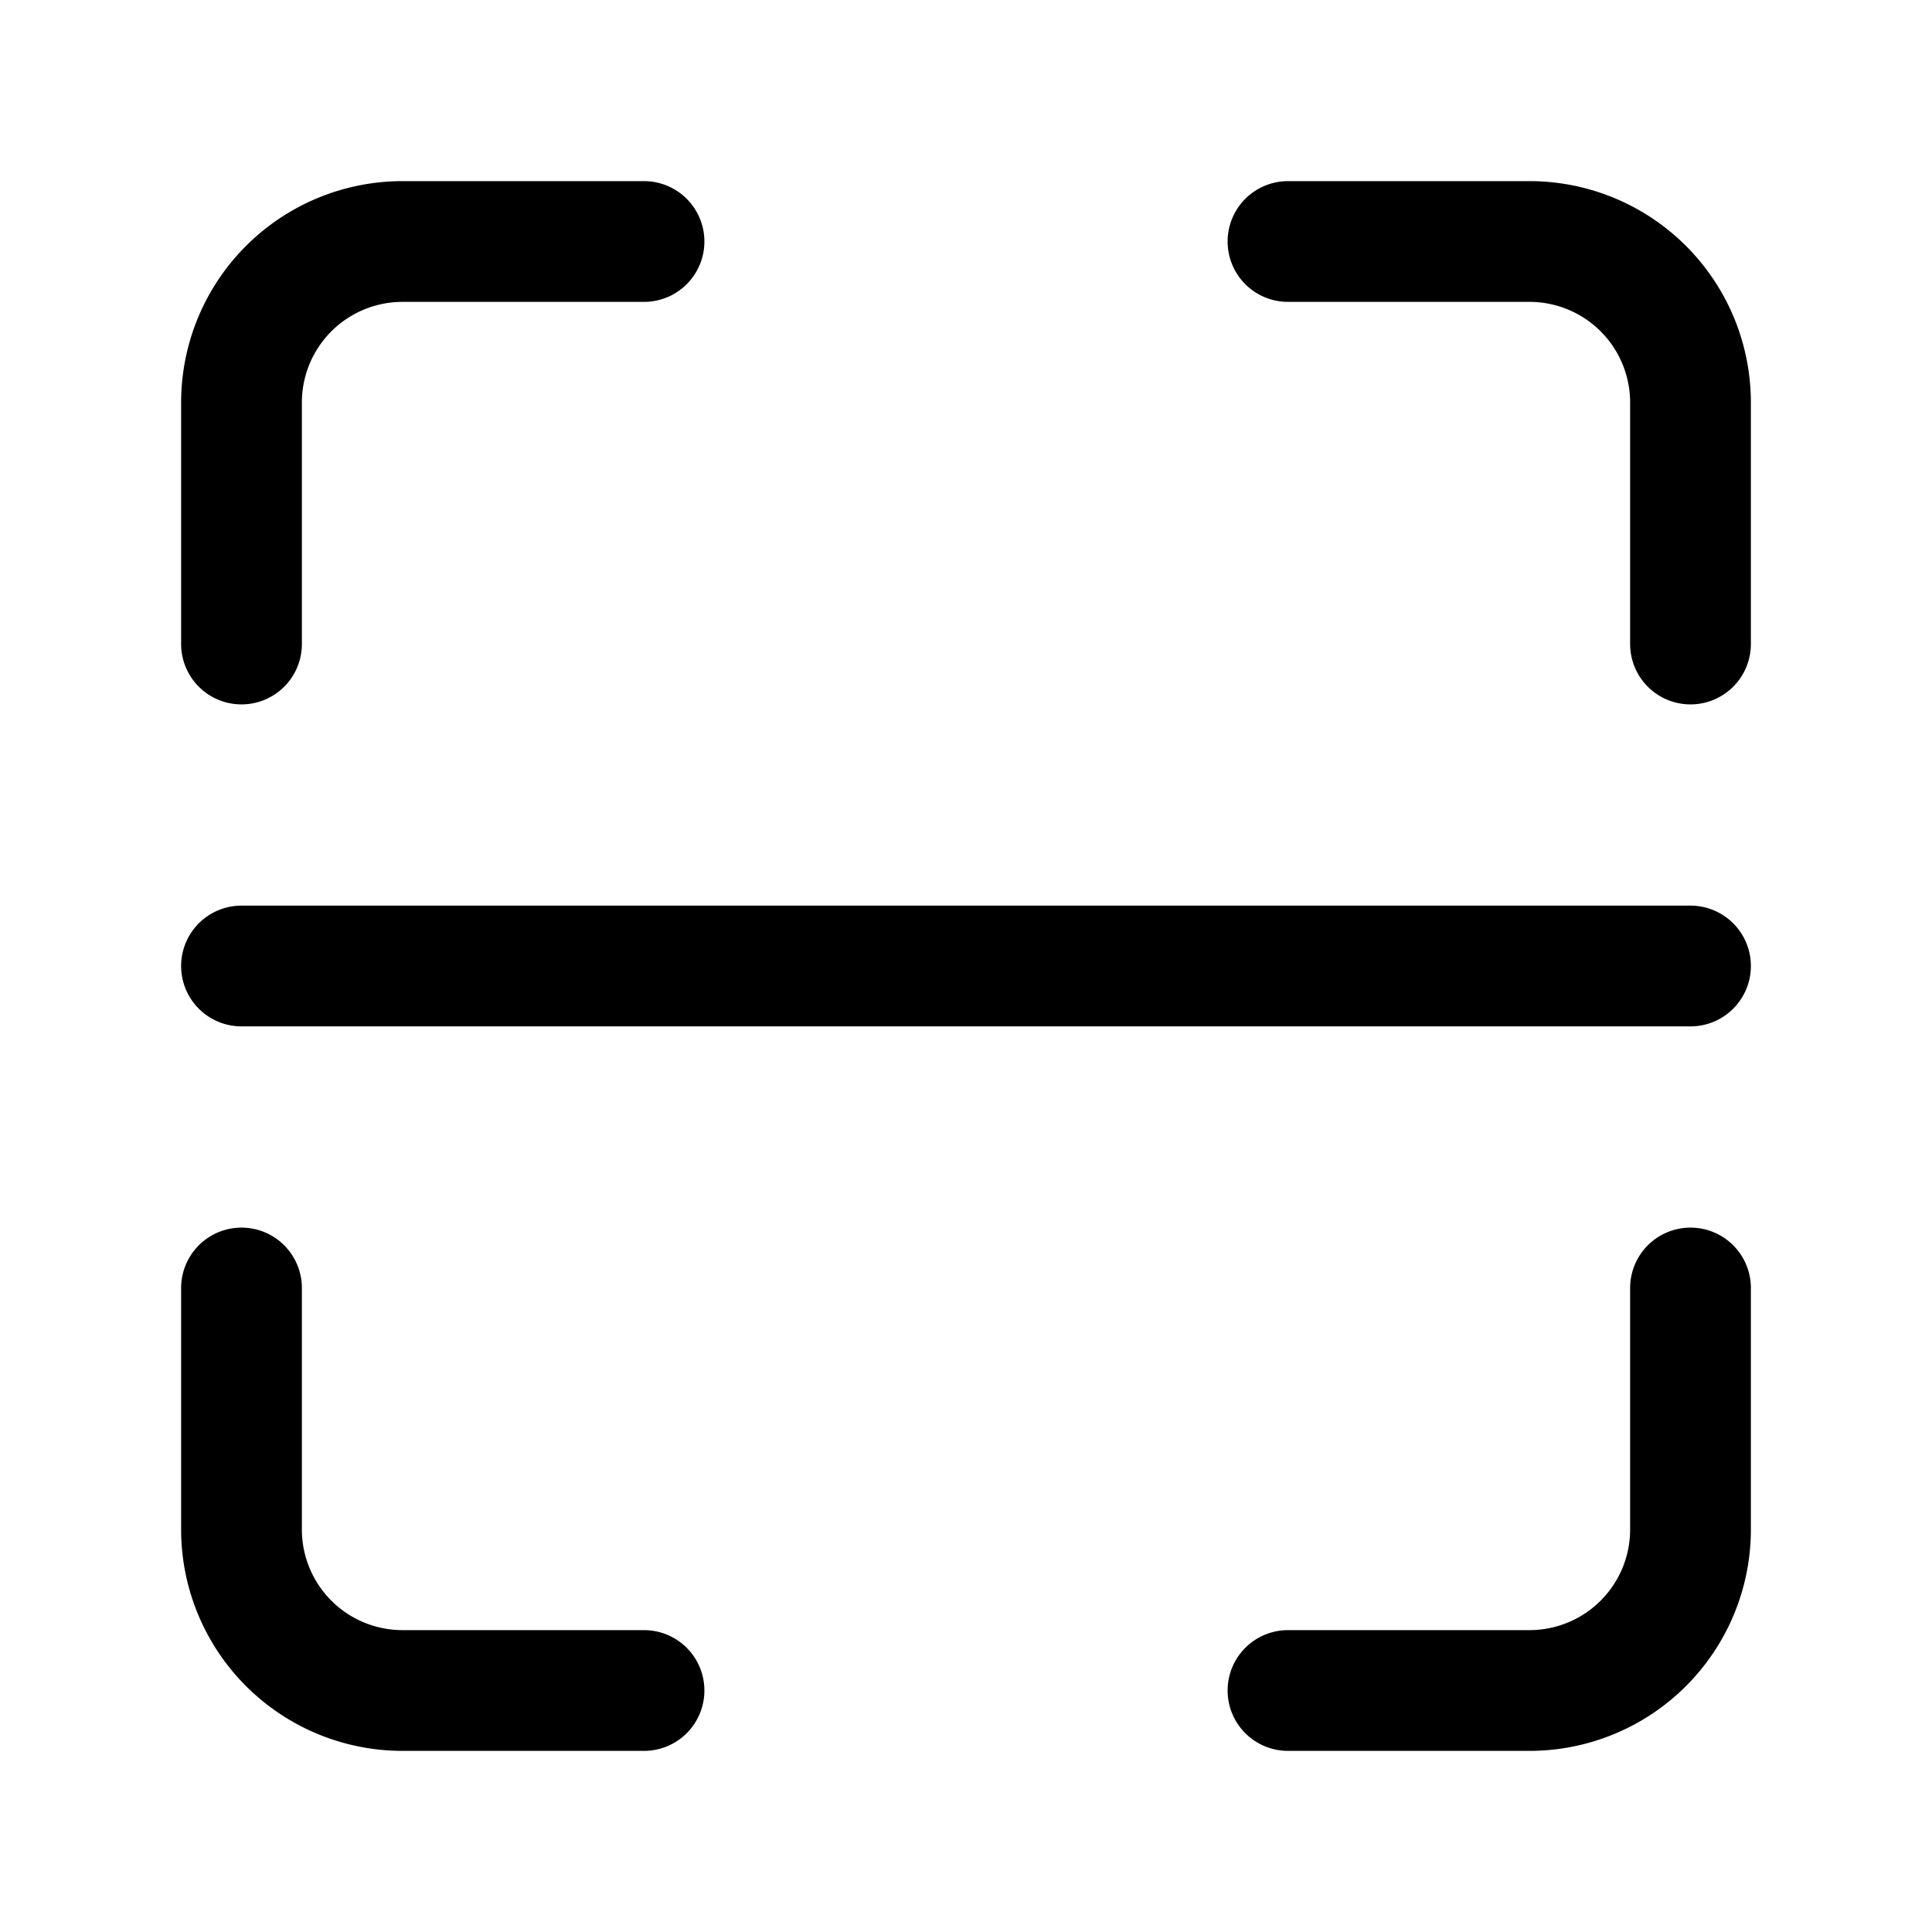 <svg xmlns="http://www.w3.org/2000/svg" viewBox="0 0 56 56" stroke-linejoin="round" stroke-linecap="round" stroke="currentColor" fill="none"><path stroke-width="3.5" d="M18.667 7h-7A4.667 4.667 0 0 0 7 11.667v7m42 0v-7A4.667 4.667 0 0 0 44.333 7h-7m0 42h7A4.667 4.667 0 0 0 49 44.333v-7m-42 0v7A4.667 4.667 0 0 0 11.667 49h7M7 28h42"/></svg>